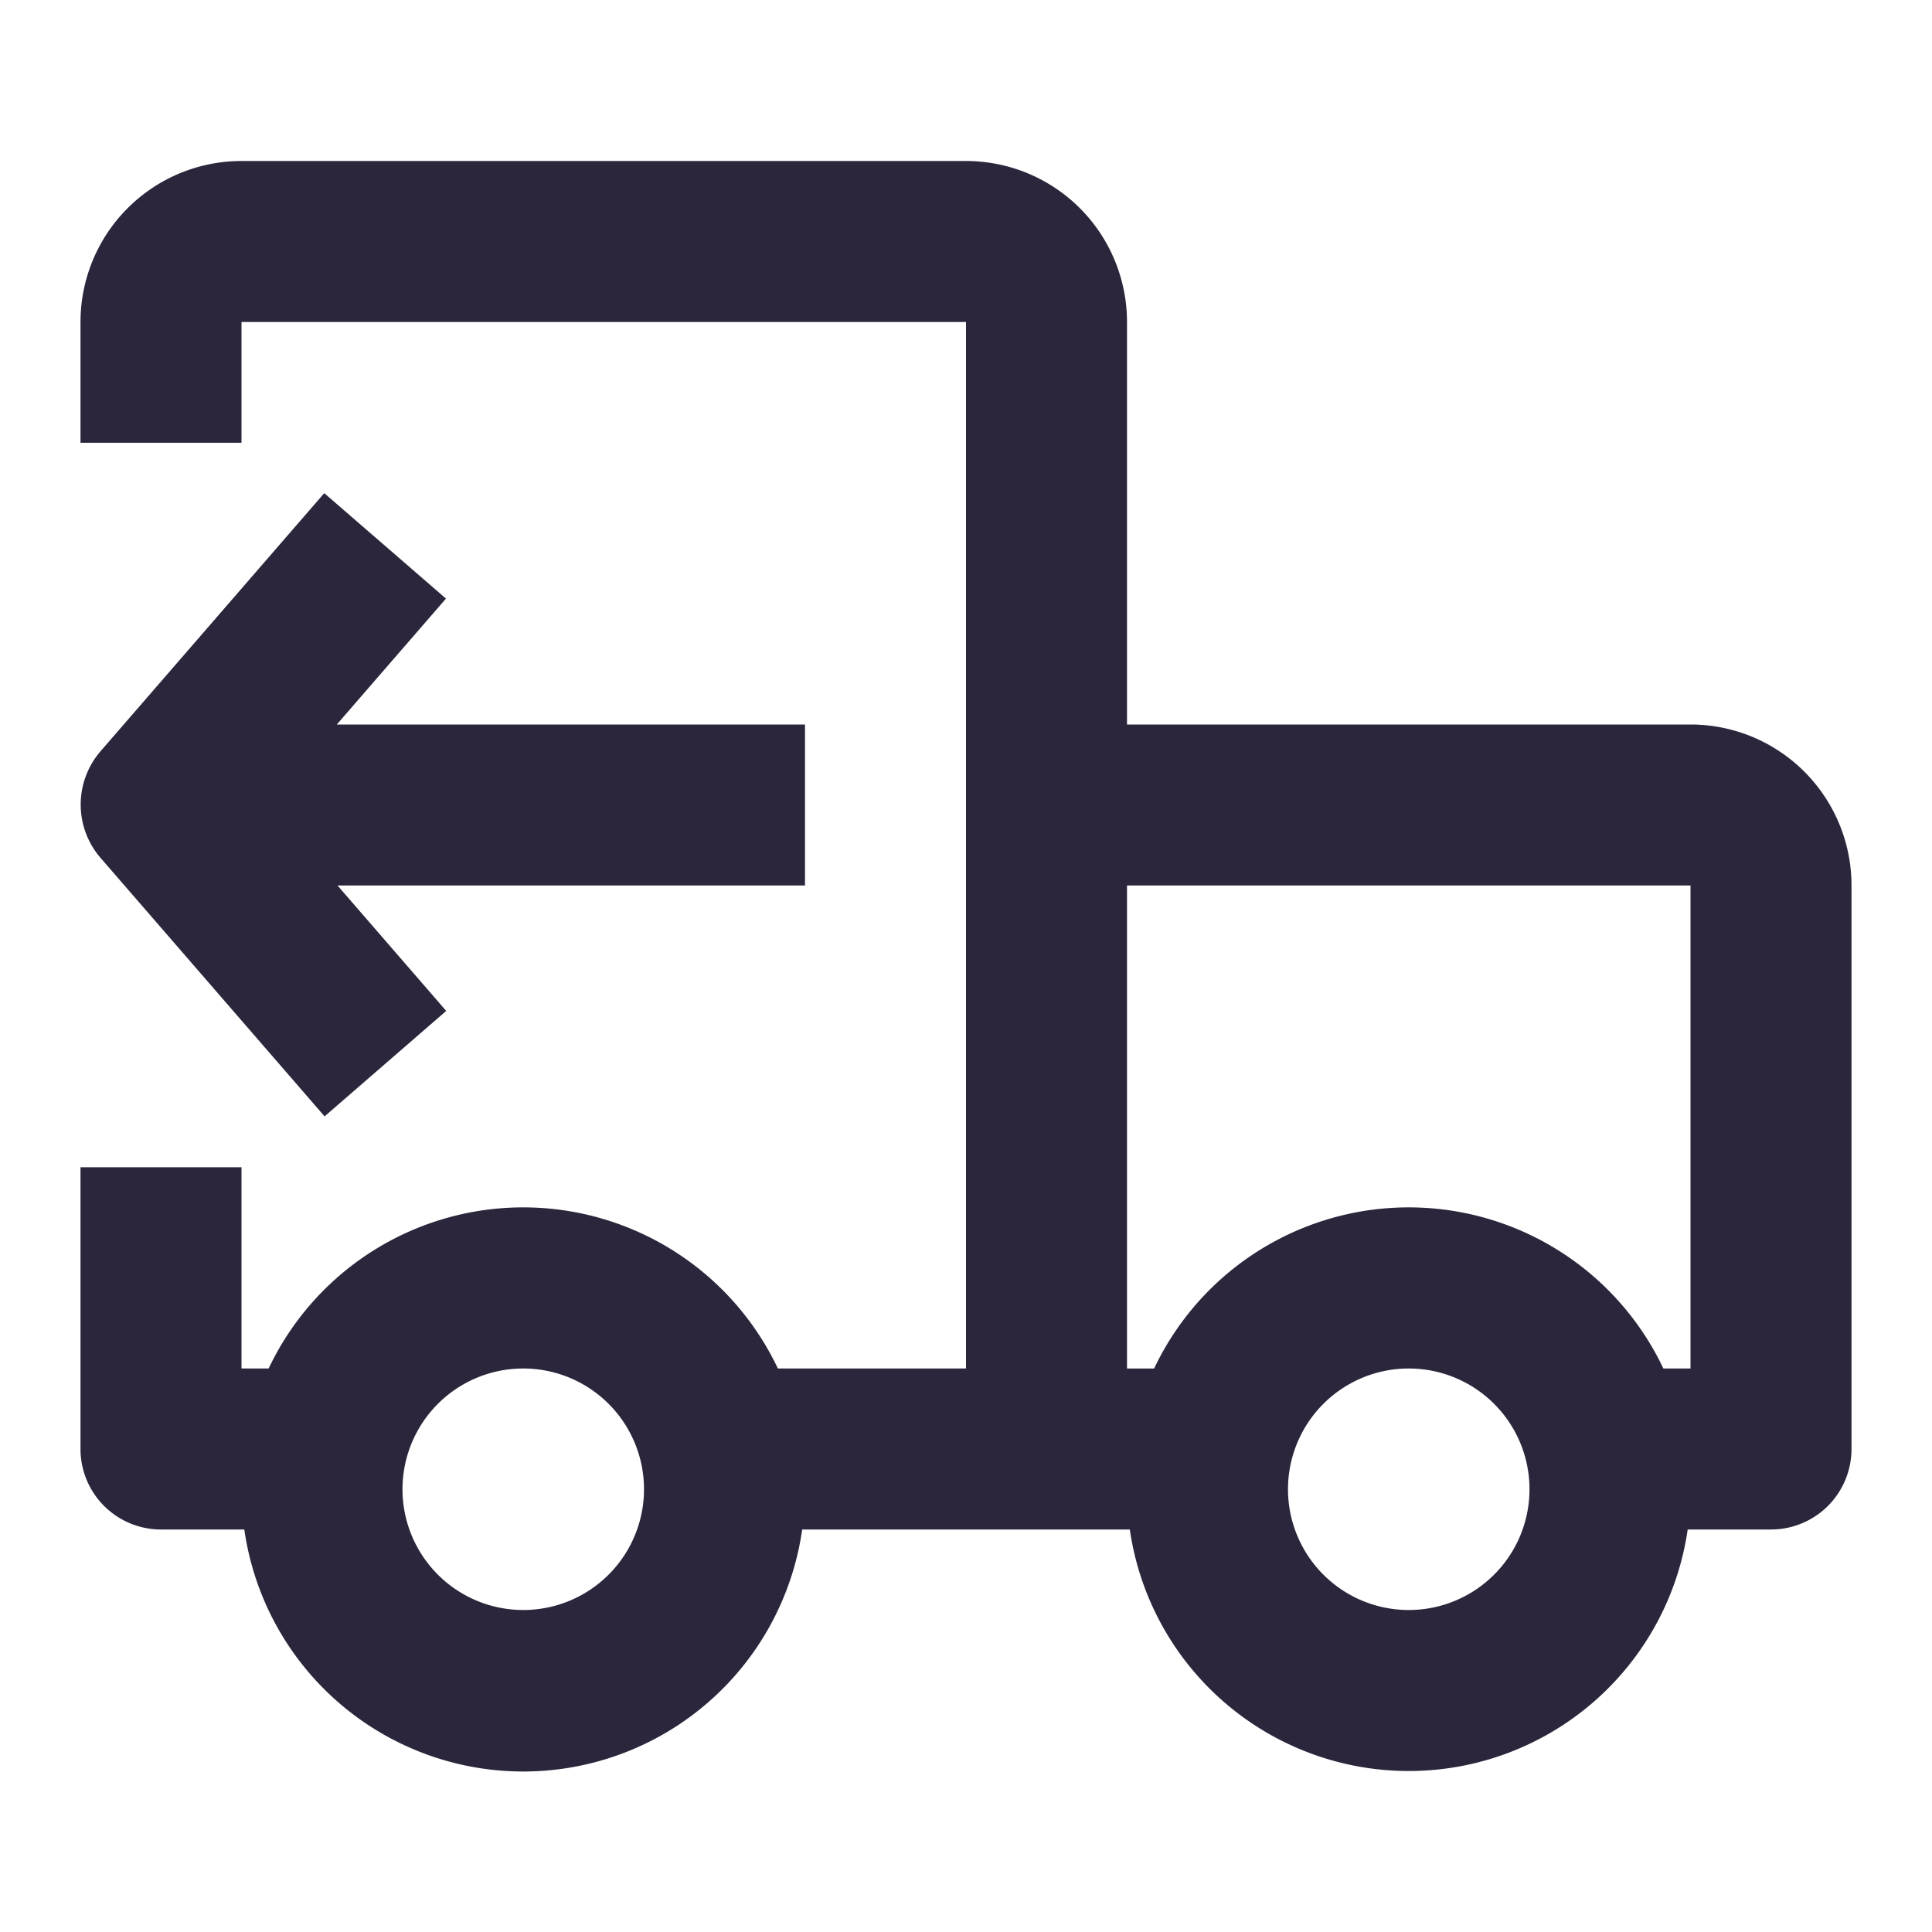 <svg xmlns="http://www.w3.org/2000/svg" fill="none" viewBox="0 0 24 24"><path fill="#2B263B" d="M1 4a2 2 0 0 1 2-2h9a2 2 0 0 1 2 2v5h7a2 2 0 0 1 2 2v7a1 1 0 0 1-1 1h-1.035a3.501 3.501 0 0 1-6.93 0h-4.07a3.5 3.5 0 0 1-6.93 0H2a1 1 0 0 1-1-1v-3.5h2V17h.337a3.5 3.5 0 0 1 6.326 0H12V4H3v1.5H1V4Zm13 13h.337a3.5 3.5 0 0 1 6.326 0H21v-6h-7v6Zm-6 1.5a1.5 1.5 0 1 0-3 0 1.5 1.5 0 0 0 3 0Zm-6.75-7.842a1.013 1.013 0 0 1 0-1.327l2.778-3.205 1.512 1.31L4.184 9H10v2H4.193l1.35 1.558-1.511 1.31-2.782-3.21ZM17.5 17a1.5 1.5 0 1 0 0 3 1.5 1.5 0 0 0 0-3Z" data-follow-fill="#2B263B"/></svg>